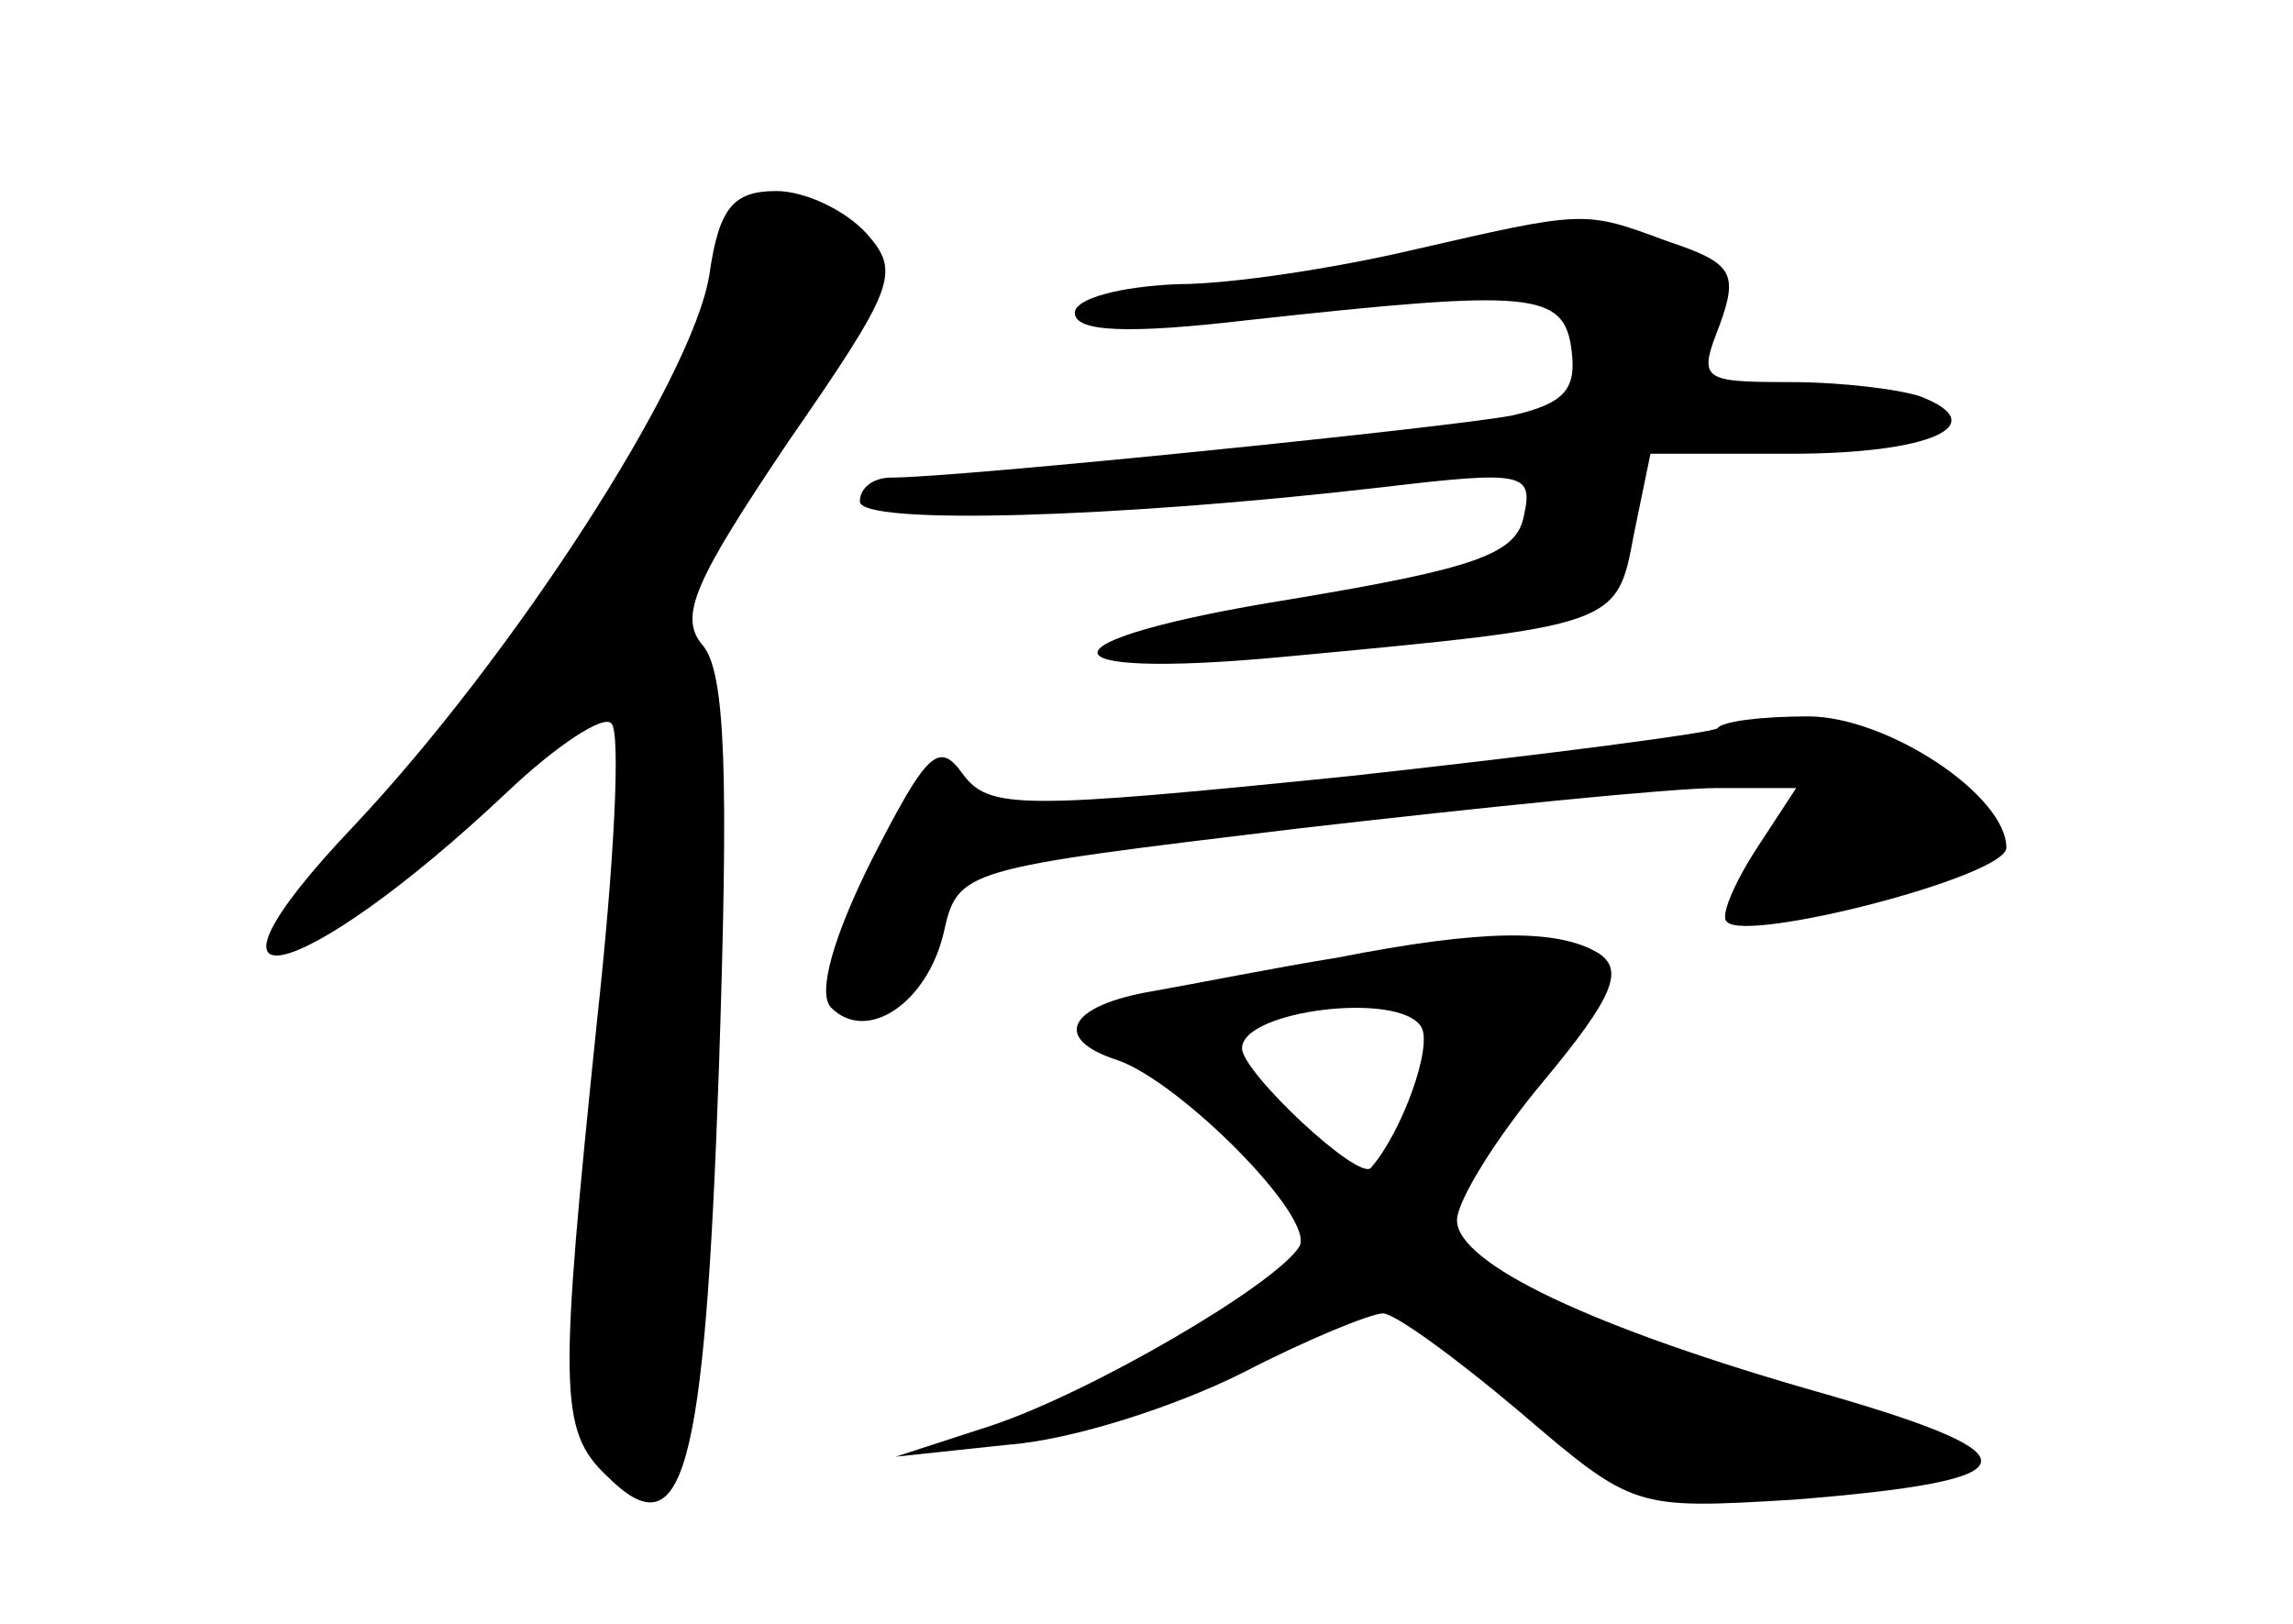 <?xml version="1.0" standalone="no"?>
<!DOCTYPE svg PUBLIC "-//W3C//DTD SVG 20010904//EN"
 "http://www.w3.org/TR/2001/REC-SVG-20010904/DTD/svg10.dtd">
<svg version="1.0" xmlns="http://www.w3.org/2000/svg"
 width="96pt" height="68pt" viewBox="0 0 96 68"
 preserveAspectRatio="xMidYMid meet">
<g transform="translate(0,68) scale(0.1,-0.1)"
fill="#000000" stroke="none">
<path d="M297 565 c-7 -44 -83 -161 -149 -231 -76 -80 -23 -68 64 14 21 20 41
33 44 29 4 -4 1 -60 -6 -124 -16 -155 -16 -172 4 -191 32 -32 41 -1 47 171 4
121 3 166 -7 177 -10 12 -3 27 36 85 45 65 47 71 33 87 -9 10 -26 18 -38 18
-18 0 -24 -7 -28 -35z"/>
<path d="M590 575 c-30 -7 -74 -14 -97 -14 -24 -1 -43 -6 -43 -12 0 -8 22 -9
73 -3 119 13 132 12 135 -13 2 -16 -3 -22 -25 -27 -26 -5 -232 -26 -260 -26
-7 0 -13 -4 -13 -10 0 -10 107 -7 219 6 59 7 63 6 59 -12 -3 -16 -20 -22 -98
-35 -106 -17 -108 -34 -2 -24 139 13 139 13 146 51 l7 34 59 0 c58 0 85 12 54
24 -9 3 -33 6 -55 6 -37 0 -38 1 -29 24 8 22 5 26 -22 35 -35 13 -34 13 -108
-4z"/>
<path d="M719 375 c-3 -2 -72 -11 -154 -20 -138 -14 -151 -14 -162 1 -10 14
-15 9 -38 -36 -16 -32 -23 -56 -17 -62 15 -15 40 2 47 31 6 27 7 27 148 44 78
9 157 17 176 17 l33 0 -17 -26 c-9 -14 -15 -28 -12 -30 8 -9 117 19 117 31 0
22 -50 55 -83 55 -19 0 -36 -2 -38 -5z"/>
<path d="M560 279 c-25 -4 -60 -11 -77 -14 -36 -6 -43 -20 -15 -29 26 -9 83
-66 76 -78 -10 -16 -87 -61 -129 -75 l-40 -13 47 5 c27 2 70 16 98 30 27 14
54 25 59 25 5 0 31 -19 57 -41 48 -41 48 -41 115 -37 100 8 104 18 14 44 -99
28 -155 55 -155 73 0 8 16 34 36 58 30 36 34 47 23 54 -17 10 -48 10 -109 -2z
m35 -29 c5 -8 -8 -44 -21 -59 -5 -6 -54 40 -54 50 0 16 66 24 75 9z"/>
</g>
</svg>
